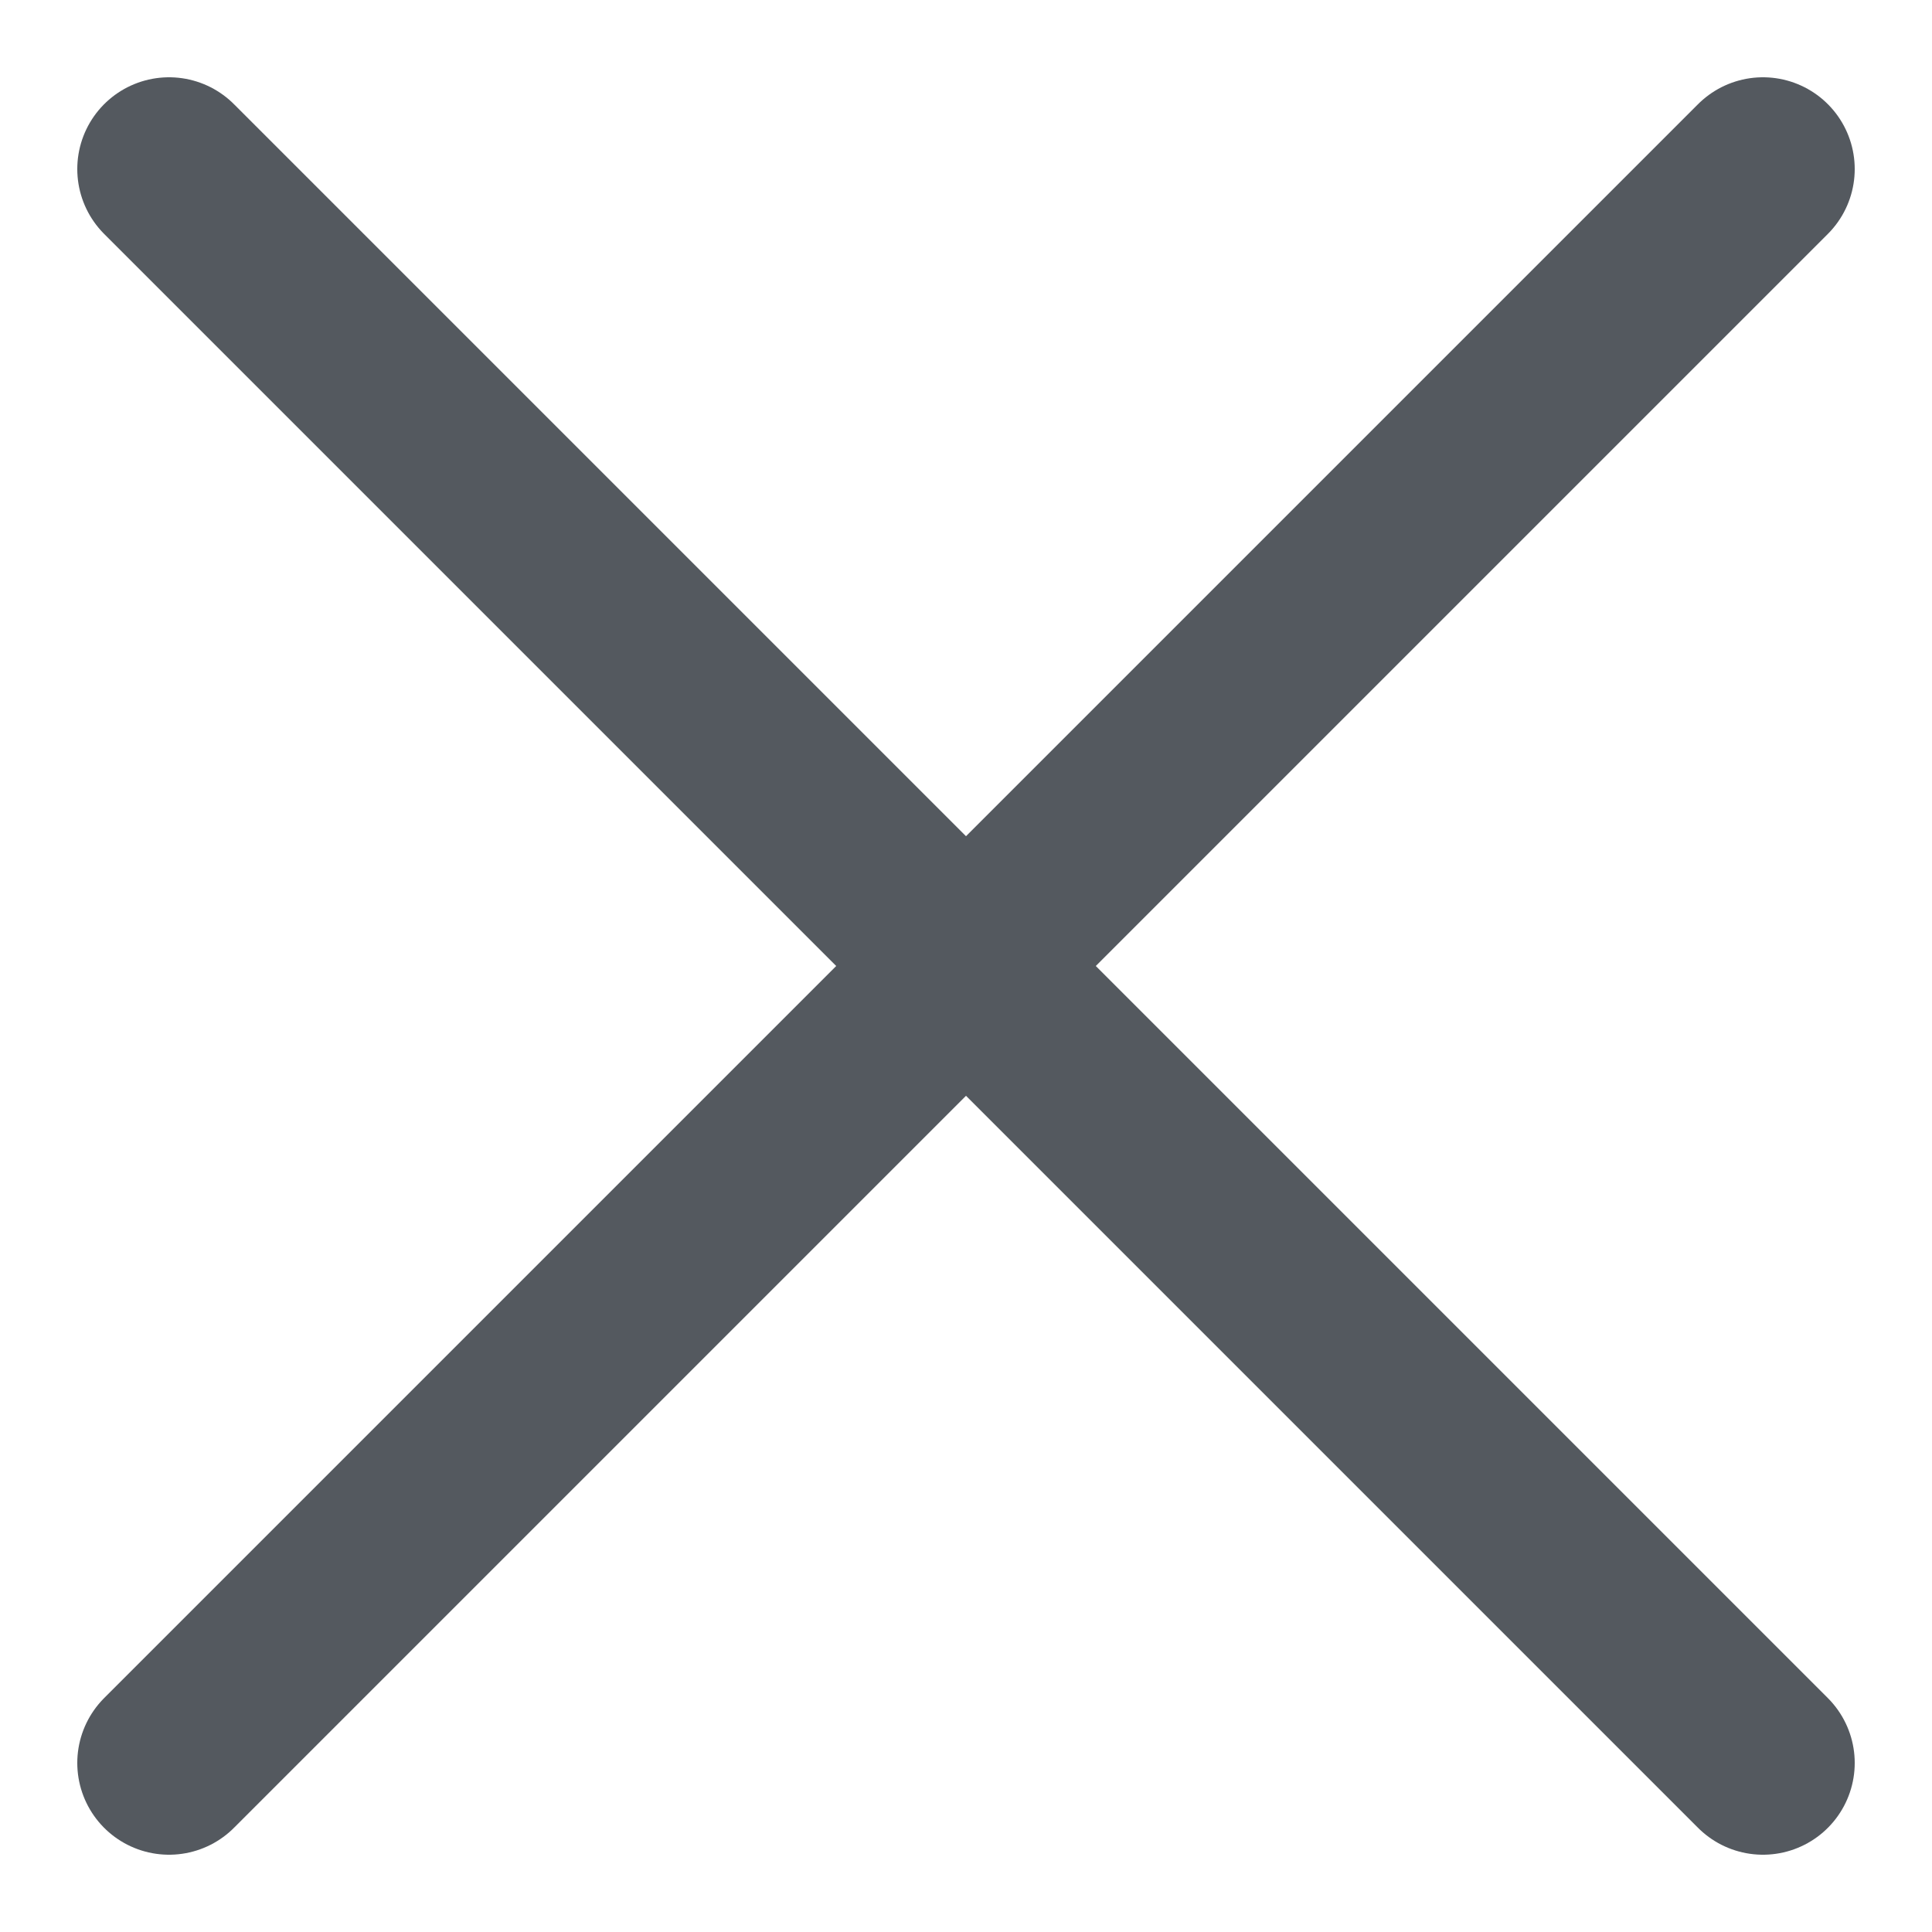 <?xml version="1.0" encoding="UTF-8"?>
<svg width="12px" height="12px" viewBox="0 0 12 12" version="1.1" xmlns="http://www.w3.org/2000/svg" xmlns:xlink="http://www.w3.org/1999/xlink">
    <!-- Generator: sketchtool 63.1 (101010) - https://sketch.com -->
    <title>3C156571-051F-4883-939B-67B0AF4807F7@1.5x</title>
    <desc>Created with sketchtool.</desc>
    <g id="Page-1" stroke="none" stroke-width="1" fill="none" fill-rule="evenodd">
        <g id="024_data_preview" transform="translate(-1356, -156)">
            <g id="Group-22" transform="translate(50, 132)">
                <g id="close-shuttle-grey" transform="translate(1300, 18)">
                    <g id="close">
                        <rect id="Rectangle" x="0" y="0" width="24" height="24"></rect>
                        <line x1="7.05" y1="7.05" x2="16.95" y2="16.95" id="Path" stroke="#54595F" stroke-width="1.14" stroke-linecap="round"></line>
                        <line x1="7.05" y1="16.95" x2="16.95" y2="7.05" id="Path" stroke="#54595F" stroke-width="1.14" stroke-linecap="round"></line>
                    </g>
                </g>
            </g>
        </g>
    </g>
</svg>